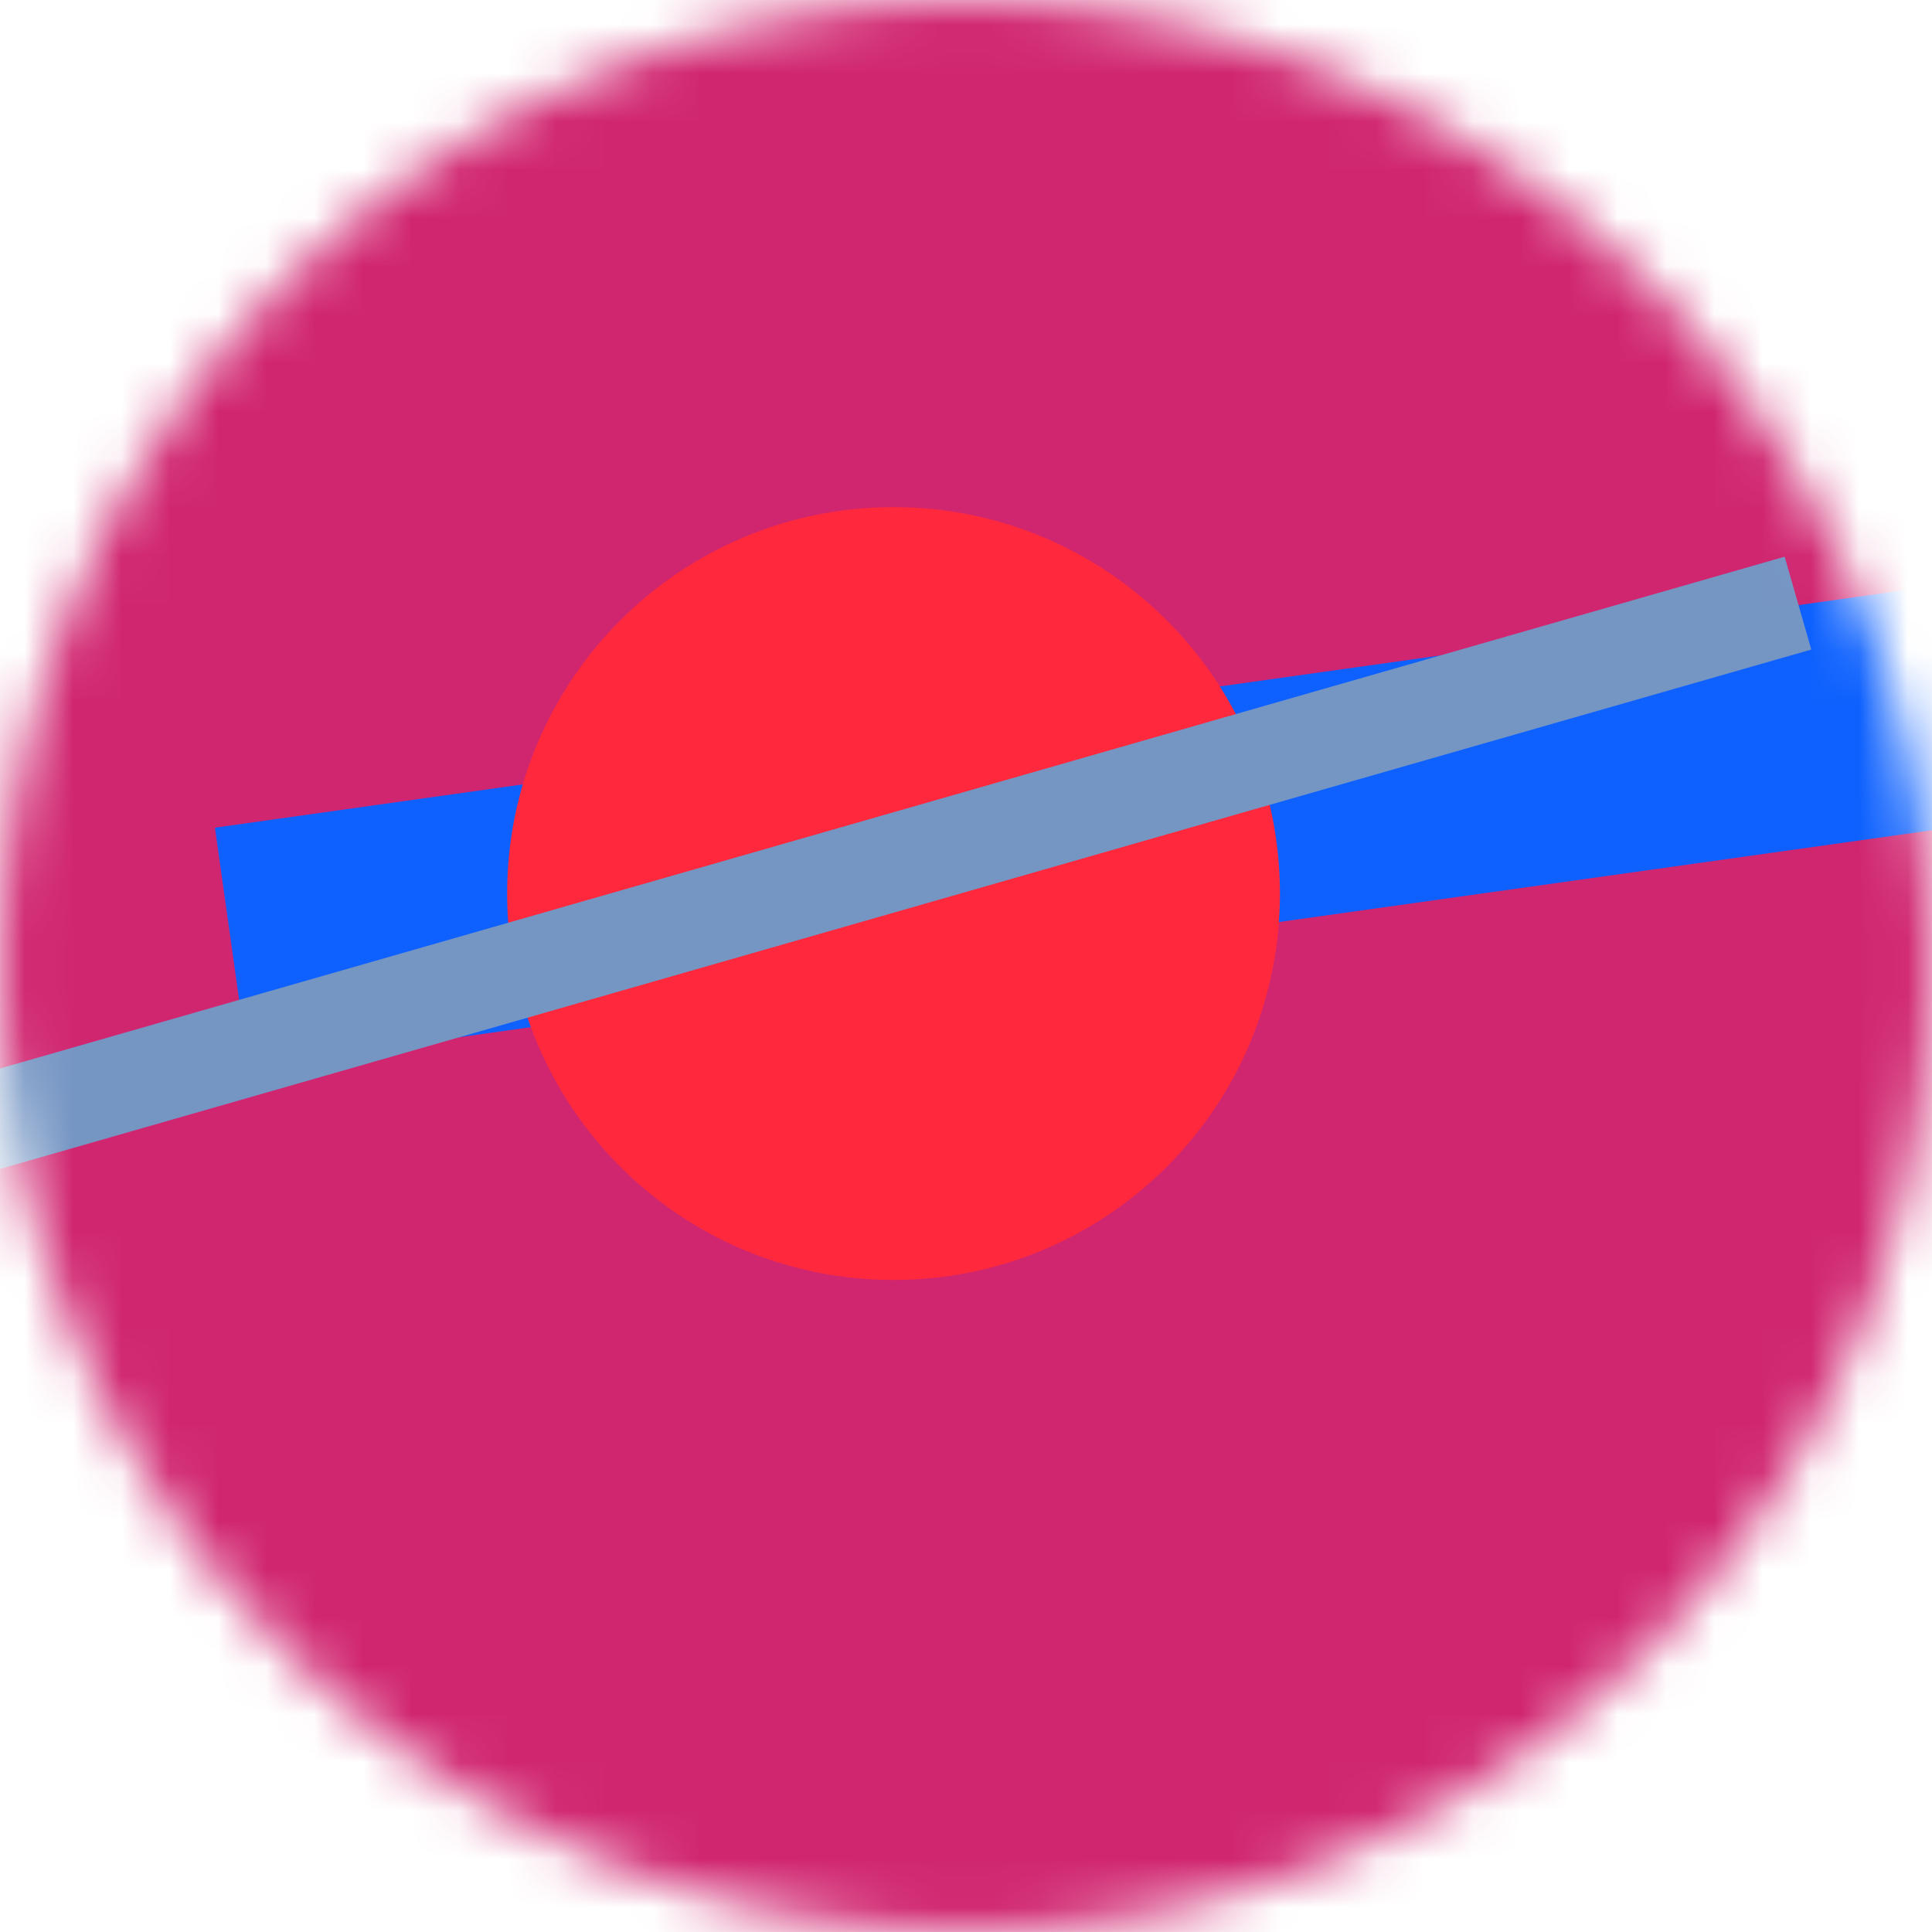 <svg width="40" height="40" viewBox="0 0 40 40" fill="none" xmlns="http://www.w3.org/2000/svg">
<g id="Frame" clip-path="url(#clip0_137_1240)">
<g id="Mask group">
<mask id="mask0_137_1240" style="mask-type:luminance" maskUnits="userSpaceOnUse" x="0" y="0" width="40" height="40">
<g id="Group">
<path id="Vector" d="M40 20C40 8.954 31.046 0 20 0C8.954 0 0 8.954 0 20C0 31.046 8.954 40 20 40C31.046 40 40 31.046 40 20Z" fill="white"/>
</g>
</mask>
<g mask="url(#mask0_137_1240)">
<g id="Group_2">
<path id="Vector_2" d="M40 0H0V40H40V0Z" fill="#D02670"/>
<path id="Vector_3" d="M44.061 11.569L4.45 17.136L5.146 22.088L44.757 16.521L44.061 11.569Z" fill="#0E61FE"/>
<path id="Vector_4" d="M18.5 26.5C22.918 26.5 26.5 22.918 26.5 18.5C26.5 14.082 22.918 10.5 18.5 10.5C14.082 10.5 10.5 14.082 10.5 18.5C10.5 22.918 14.082 26.5 18.5 26.5Z" fill="#FF283C"/>
<path id="Vector_5" d="M-1.225 23.513L37.225 12.487" stroke="#7595C3" stroke-width="2"/>
</g>
</g>
</g>
</g>
<defs>
<clipPath id="clip0_137_1240">
<rect width="40" height="40" fill="white"/>
</clipPath>
</defs>
</svg>
